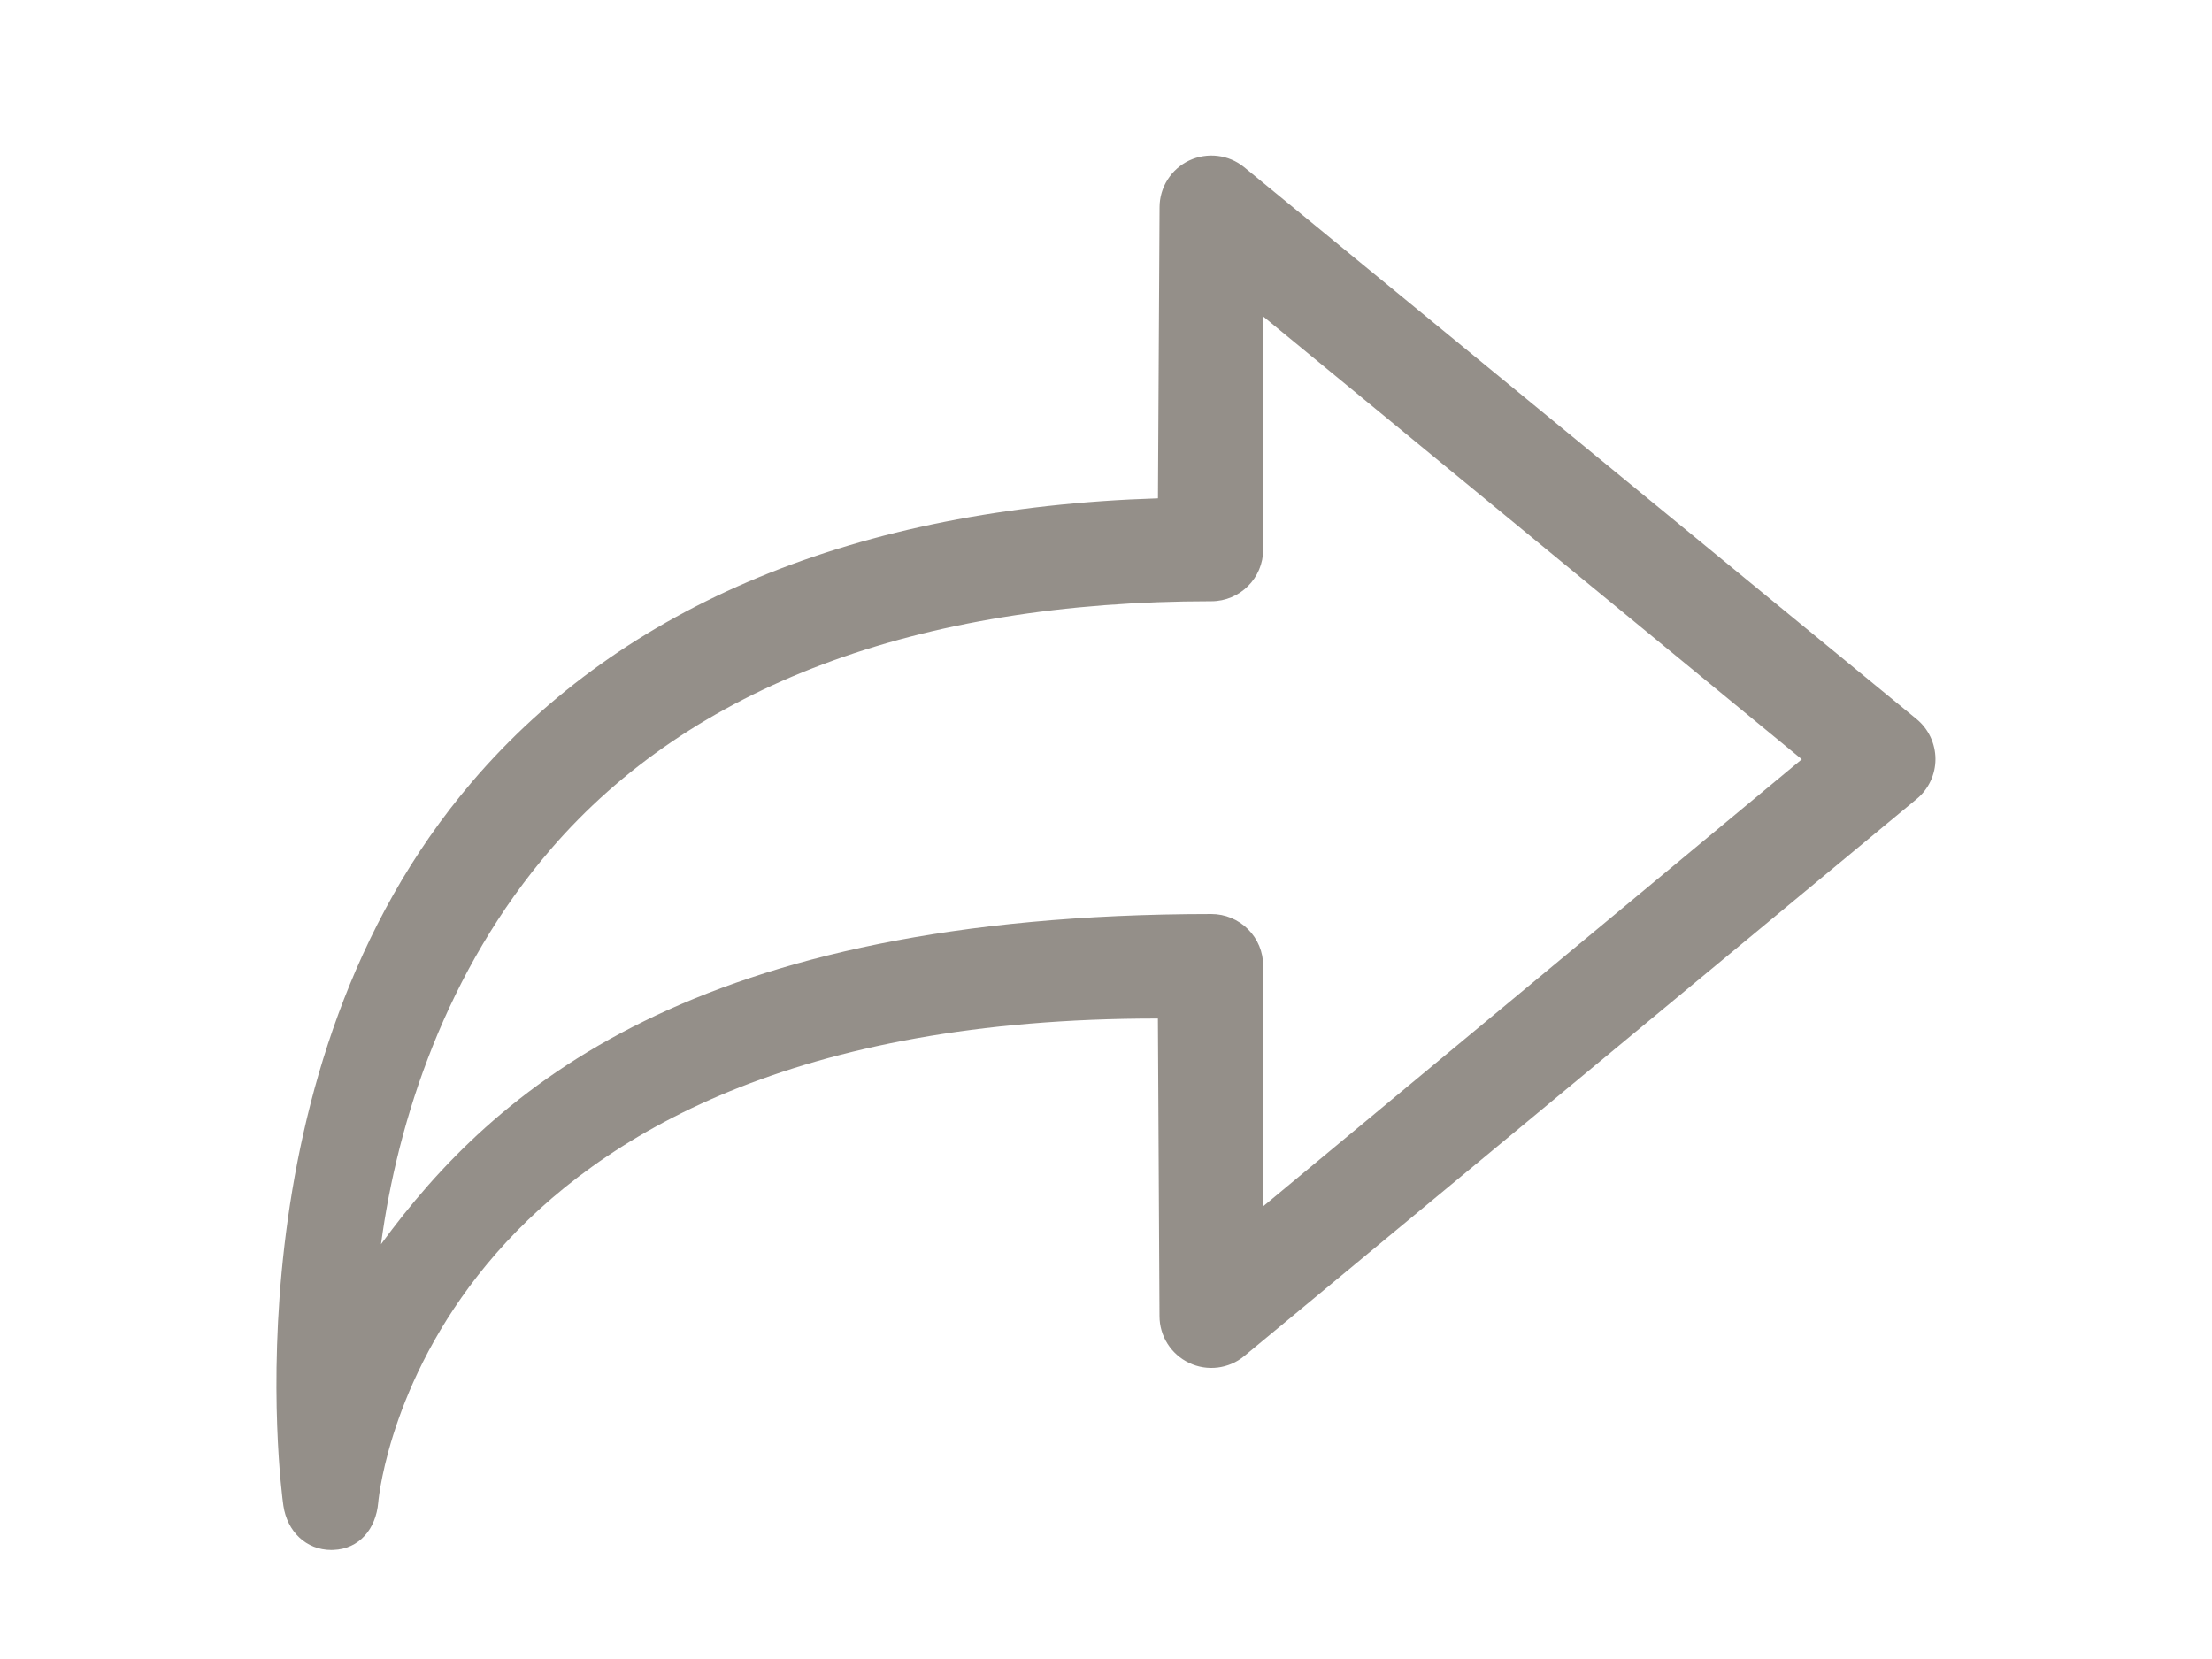 <?xml version="1.0" standalone="no"?>
<!DOCTYPE svg PUBLIC "-//W3C//DTD SVG 1.0//EN" "http://www.w3.org/TR/2001/REC-SVG-20010904/DTD/svg10.dtd">
<svg xmlns="http://www.w3.org/2000/svg" xmlns:xlink="http://www.w3.org/1999/xlink" id="body_1" width="64" height="48">

<g transform="matrix(1.5 0 0 1.5 8 -0)">
    <path d="M1.06 29.897C 1.071 29.897 1.083 29.897 1.094 29.896C 1.6 29.879 1.919 29.487 1.962 28.983C 1.996 28.612 2.992 19.636 17.001 19.646L17.001 19.646L17.032 25.385C 17.032 25.772 17.255 26.124 17.605 26.289C 17.952 26.455 18.369 26.404 18.666 26.157L18.666 26.157L31.634 15.414C 31.866 15.224 32 14.939 31.999 14.64C 31.998 14.34 31.863 14.056 31.631 13.867L31.631 13.867L18.664 3.224C 18.365 2.98 17.952 2.933 17.604 3.096C 17.255 3.262 17.033 3.614 17.033 3.999L17.033 3.999L17.002 9.612C 11.19 9.797 6.69 11.666 3.772 15.08C -0.976 20.636 0.084 28.71 0.133 29.046C 0.207 29.536 0.566 29.897 1.06 29.897zM18.032 17.63C 18.031 17.63 18.03 17.63 18.03 17.63C 8.023 17.636 4.199 21.015 2.016 23.999C 2.335 21.608 3.268 18.727 5.297 16.373C 7.995 13.245 12.342 11.597 18.032 11.597C 18.585 11.597 19.032 11.15 19.032 10.597L19.032 10.597L19.032 6.104L29.421 14.646L19.032 23.268L19.032 18.63C 19.032 18.364 18.927 18.109 18.738 17.922C 18.551 17.735 18.297 17.63 18.032 17.63z" stroke="none" fill="rgba(42, 32, 20, 0.5)" fill-rule="nonzero" />
	<g>
	</g>
	<g>
	</g>
	<g>
	</g>
	<g>
	</g>
	<g>
	</g>
	<g>
	</g>
</g>
</svg>
